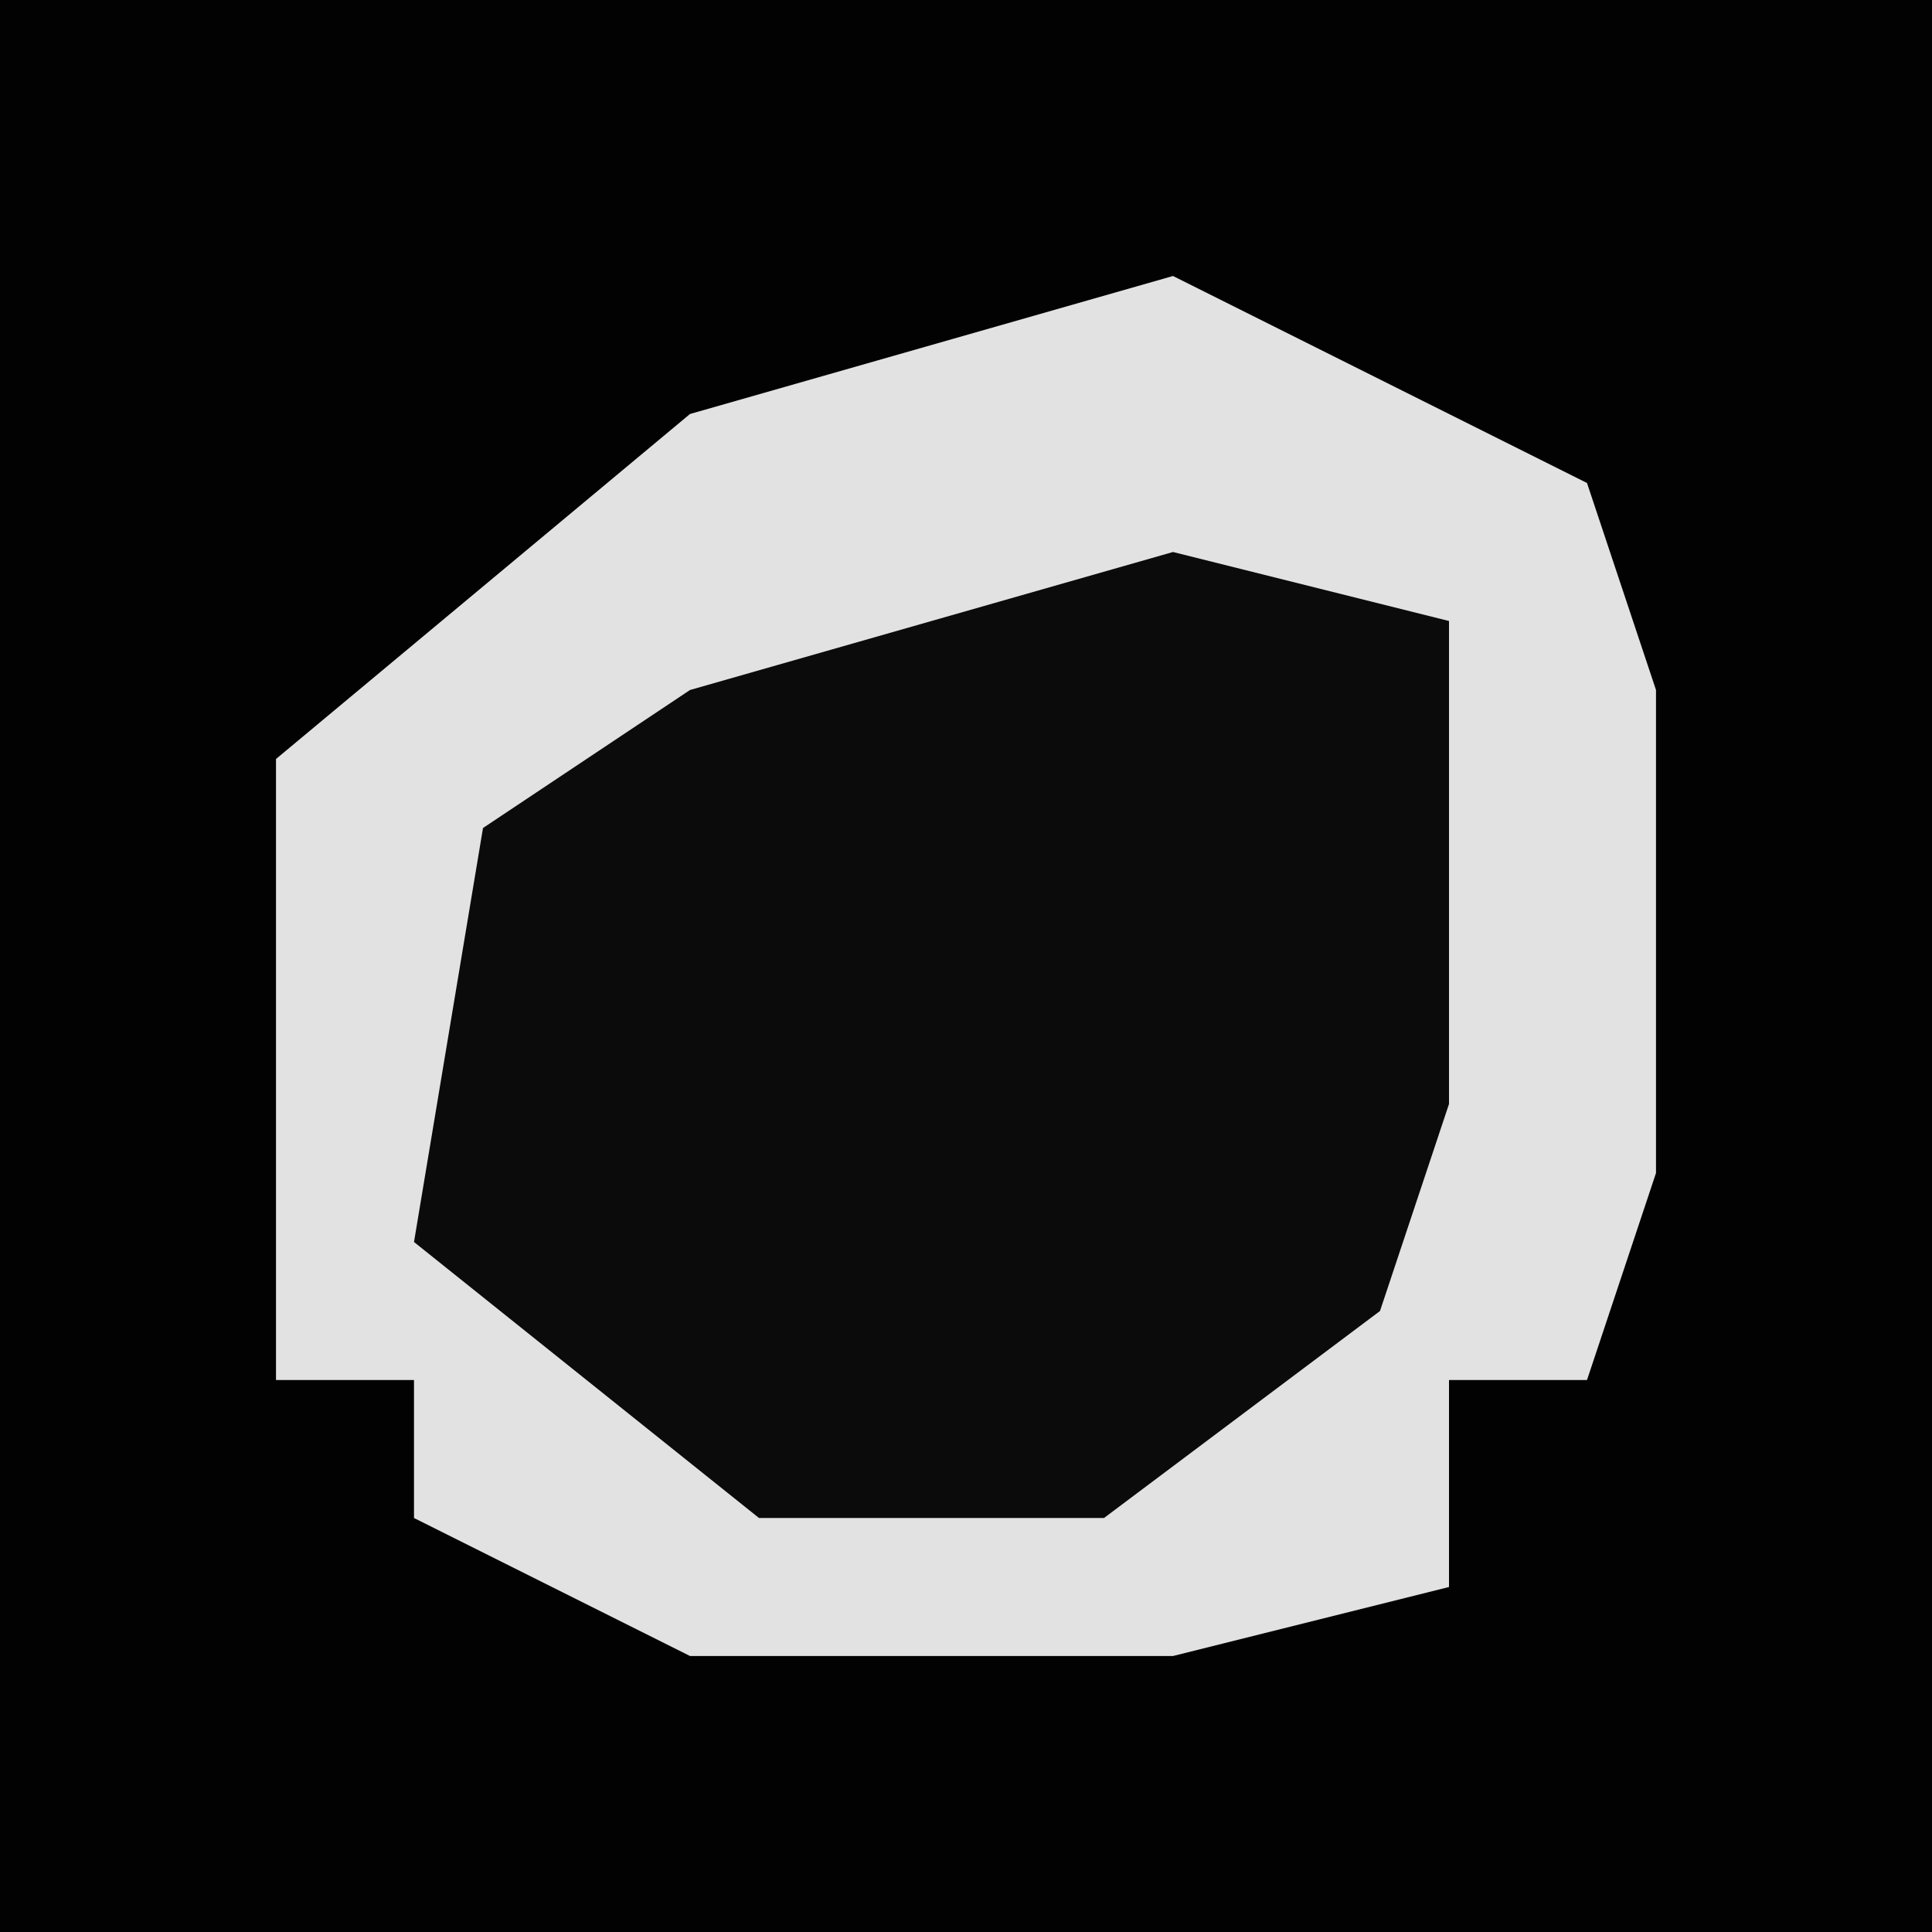 <?xml version="1.0" encoding="UTF-8"?>
<svg version="1.1" xmlns="http://www.w3.org/2000/svg" width="28" height="28">
<path d="M0,0 L28,0 L28,28 L0,28 Z " fill="#020202" transform="translate(0,0)"/>
<path d="M0,0 L4,2 L6,3 L7,6 L7,13 L6,16 L4,16 L4,19 L0,20 L-7,20 L-11,18 L-11,16 L-13,16 L-13,7 L-7,2 Z " fill="#0B0B0B" transform="translate(17,4)"/>
<path d="M0,0 L4,2 L6,3 L7,6 L7,13 L6,16 L4,16 L4,19 L0,20 L-7,20 L-11,18 L-11,16 L-13,16 L-13,7 L-7,2 Z M0,4 L-7,6 L-10,8 L-11,14 L-6,18 L-1,18 L3,15 L4,12 L4,5 Z " fill="#E2E2E2" transform="translate(17,4)"/>
</svg>
